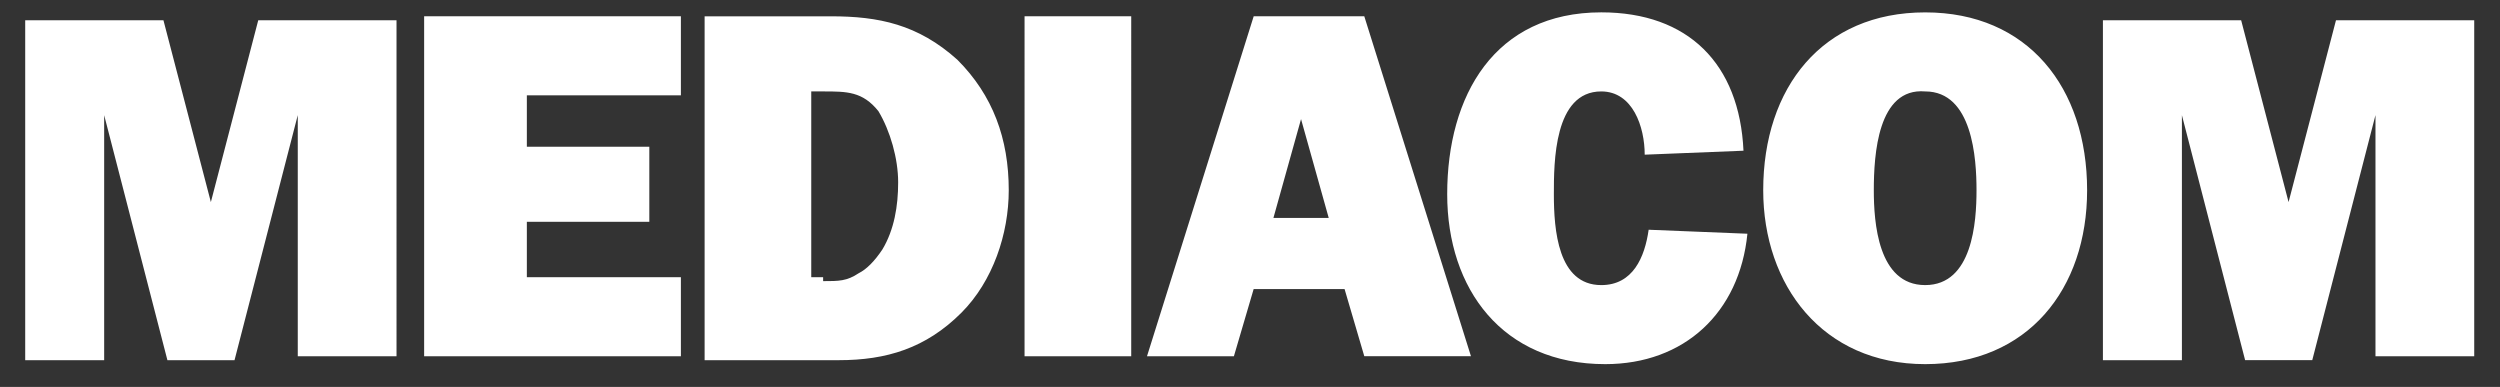 <svg width="84" height="13" fill="none" xmlns="http://www.w3.org/2000/svg"><rect width="100%" height="100%" fill="#333333" stroke="none"/><path d="M13.322 11.97h-3.317V3.868L7.88 12.102H5.625L3.5 3.87v8.233H.847V.682h4.645L7.085 6.79 8.677.681h4.646V11.97zM22.878 11.97h-8.627V.547h8.627v2.656h-5.176v1.727h4.115v2.523h-4.115v1.86h5.176v2.655zM23.675.548h4.247c1.593 0 2.92.266 4.247 1.461 1.195 1.196 1.725 2.656 1.725 4.383 0 1.46-.53 3.054-1.592 4.117-1.195 1.195-2.522 1.593-4.115 1.593h-4.512V.548zm3.982 8.898c.53 0 .796 0 1.194-.265.265-.133.53-.399.796-.797.399-.664.531-1.461.531-2.258 0-.797-.265-1.726-.663-2.39-.531-.664-1.062-.664-1.858-.664h-.399v6.241h.399v.133zM38.009 11.97h-3.584V.547h3.584V11.97zM45.176 9.712h-3.053l-.664 2.258h-2.92L42.124.547h3.716l3.584 11.421h-3.584l-.663-2.257zm-.531-2.39l-.93-3.32-.928 3.32h1.858zM58.713 7.853c-.265 2.656-2.123 4.382-4.778 4.382-3.45 0-5.309-2.523-5.309-5.71 0-3.32 1.593-6.11 5.177-6.11 2.92 0 4.645 1.727 4.778 4.649l-3.319.133c0-.93-.398-2.125-1.46-2.125-1.592 0-1.592 2.39-1.592 3.453 0 1.195.133 3.054 1.593 3.054 1.061 0 1.46-.93 1.592-1.86l3.318.134zM70.127 6.392c0 3.32-1.99 5.843-5.441 5.843-3.451 0-5.442-2.656-5.442-5.843 0-3.453 1.99-5.976 5.442-5.976 3.45 0 5.441 2.523 5.441 5.976zm-7.167 0c0 1.062.133 3.187 1.726 3.187 1.592 0 1.725-2.125 1.725-3.187 0-1.063-.133-3.32-1.725-3.32-1.593-.133-1.726 2.125-1.726 3.32zM83.134 11.97h-3.318V3.868l-2.124 8.233h-2.256L73.312 3.87v8.233h-2.654V.682h4.645l1.593 6.108L78.489.681h4.645V11.97z" fill="#fff"/></svg>